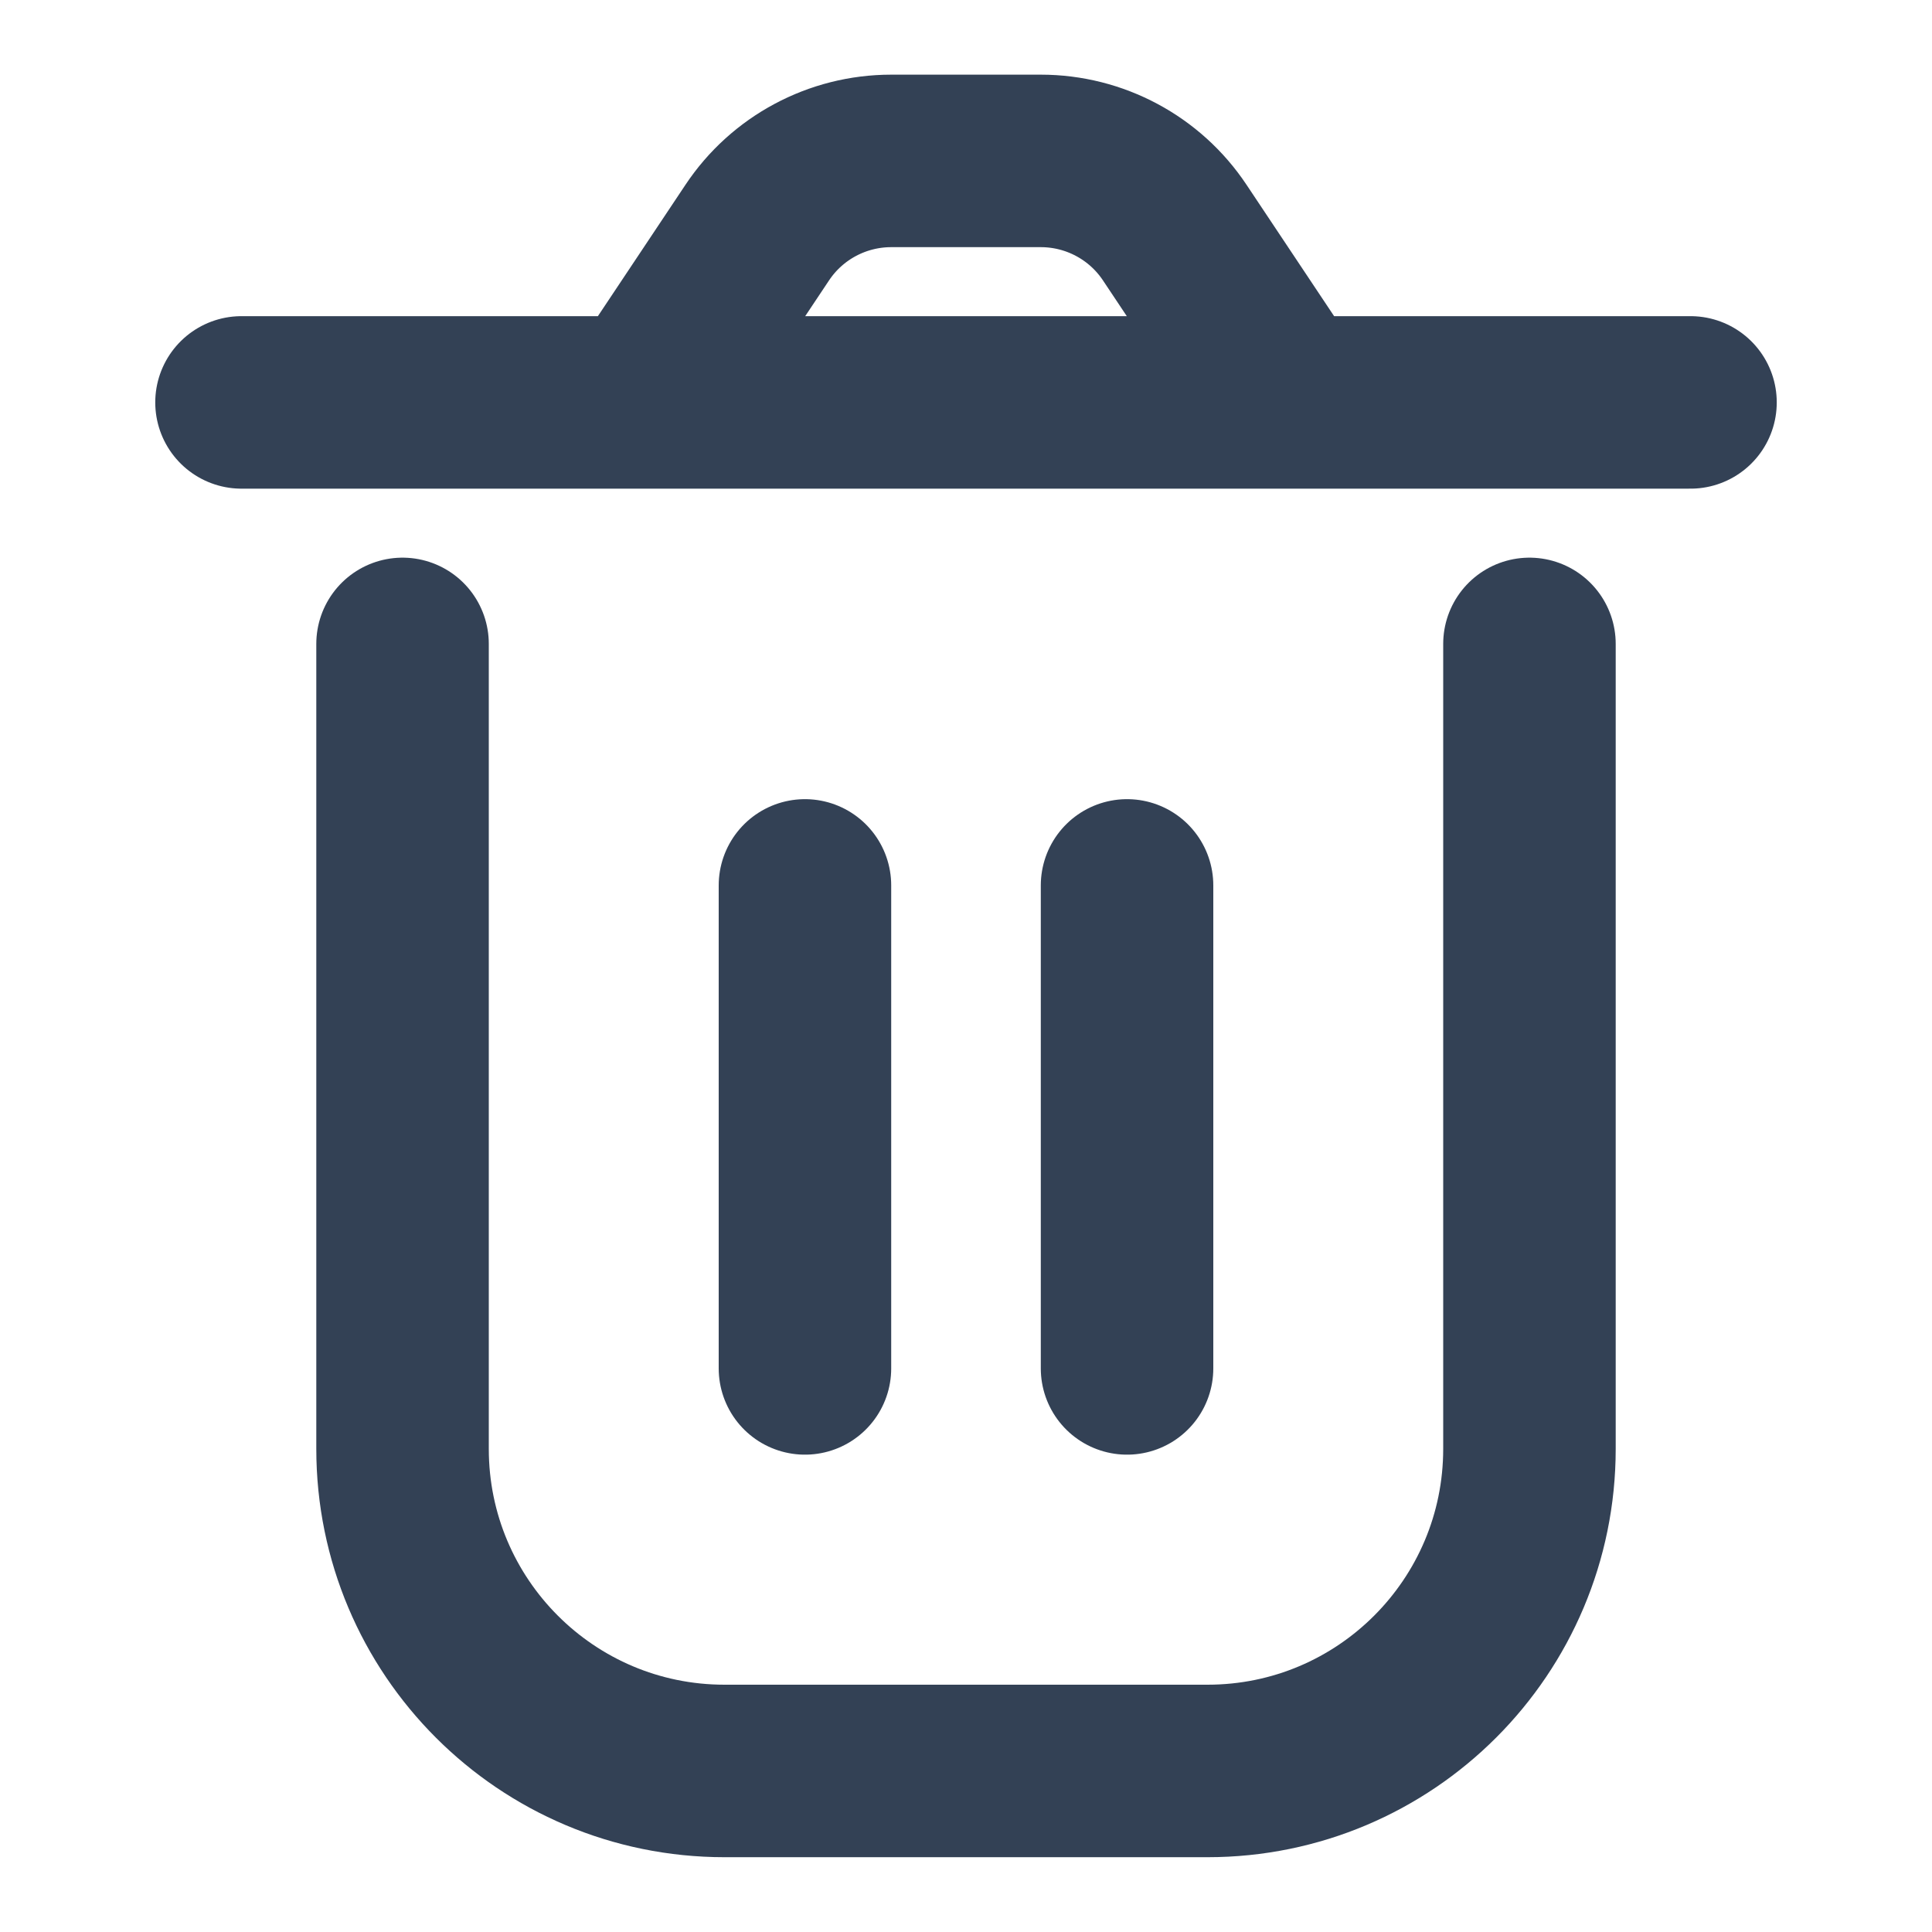 <svg width="14" height="14" viewBox="0 0 14 14" fill="none" xmlns="http://www.w3.org/2000/svg">
<path d="M2.917 4.666V10.499C2.917 11.788 3.961 12.833 5.25 12.833H8.75C10.039 12.833 11.083 11.788 11.083 10.499V4.666M8.167 6.416V9.916M5.833 6.416L5.833 9.916M9.333 2.916L8.513 1.686C8.297 1.361 7.932 1.166 7.542 1.166H6.458C6.068 1.166 5.703 1.361 5.487 1.686L4.667 2.916M9.333 2.916H4.667M9.333 2.916H12.25M4.667 2.916H1.75" stroke="#334155" stroke-width="1.25" stroke-linecap="round" stroke-linejoin="round"/>
</svg>
